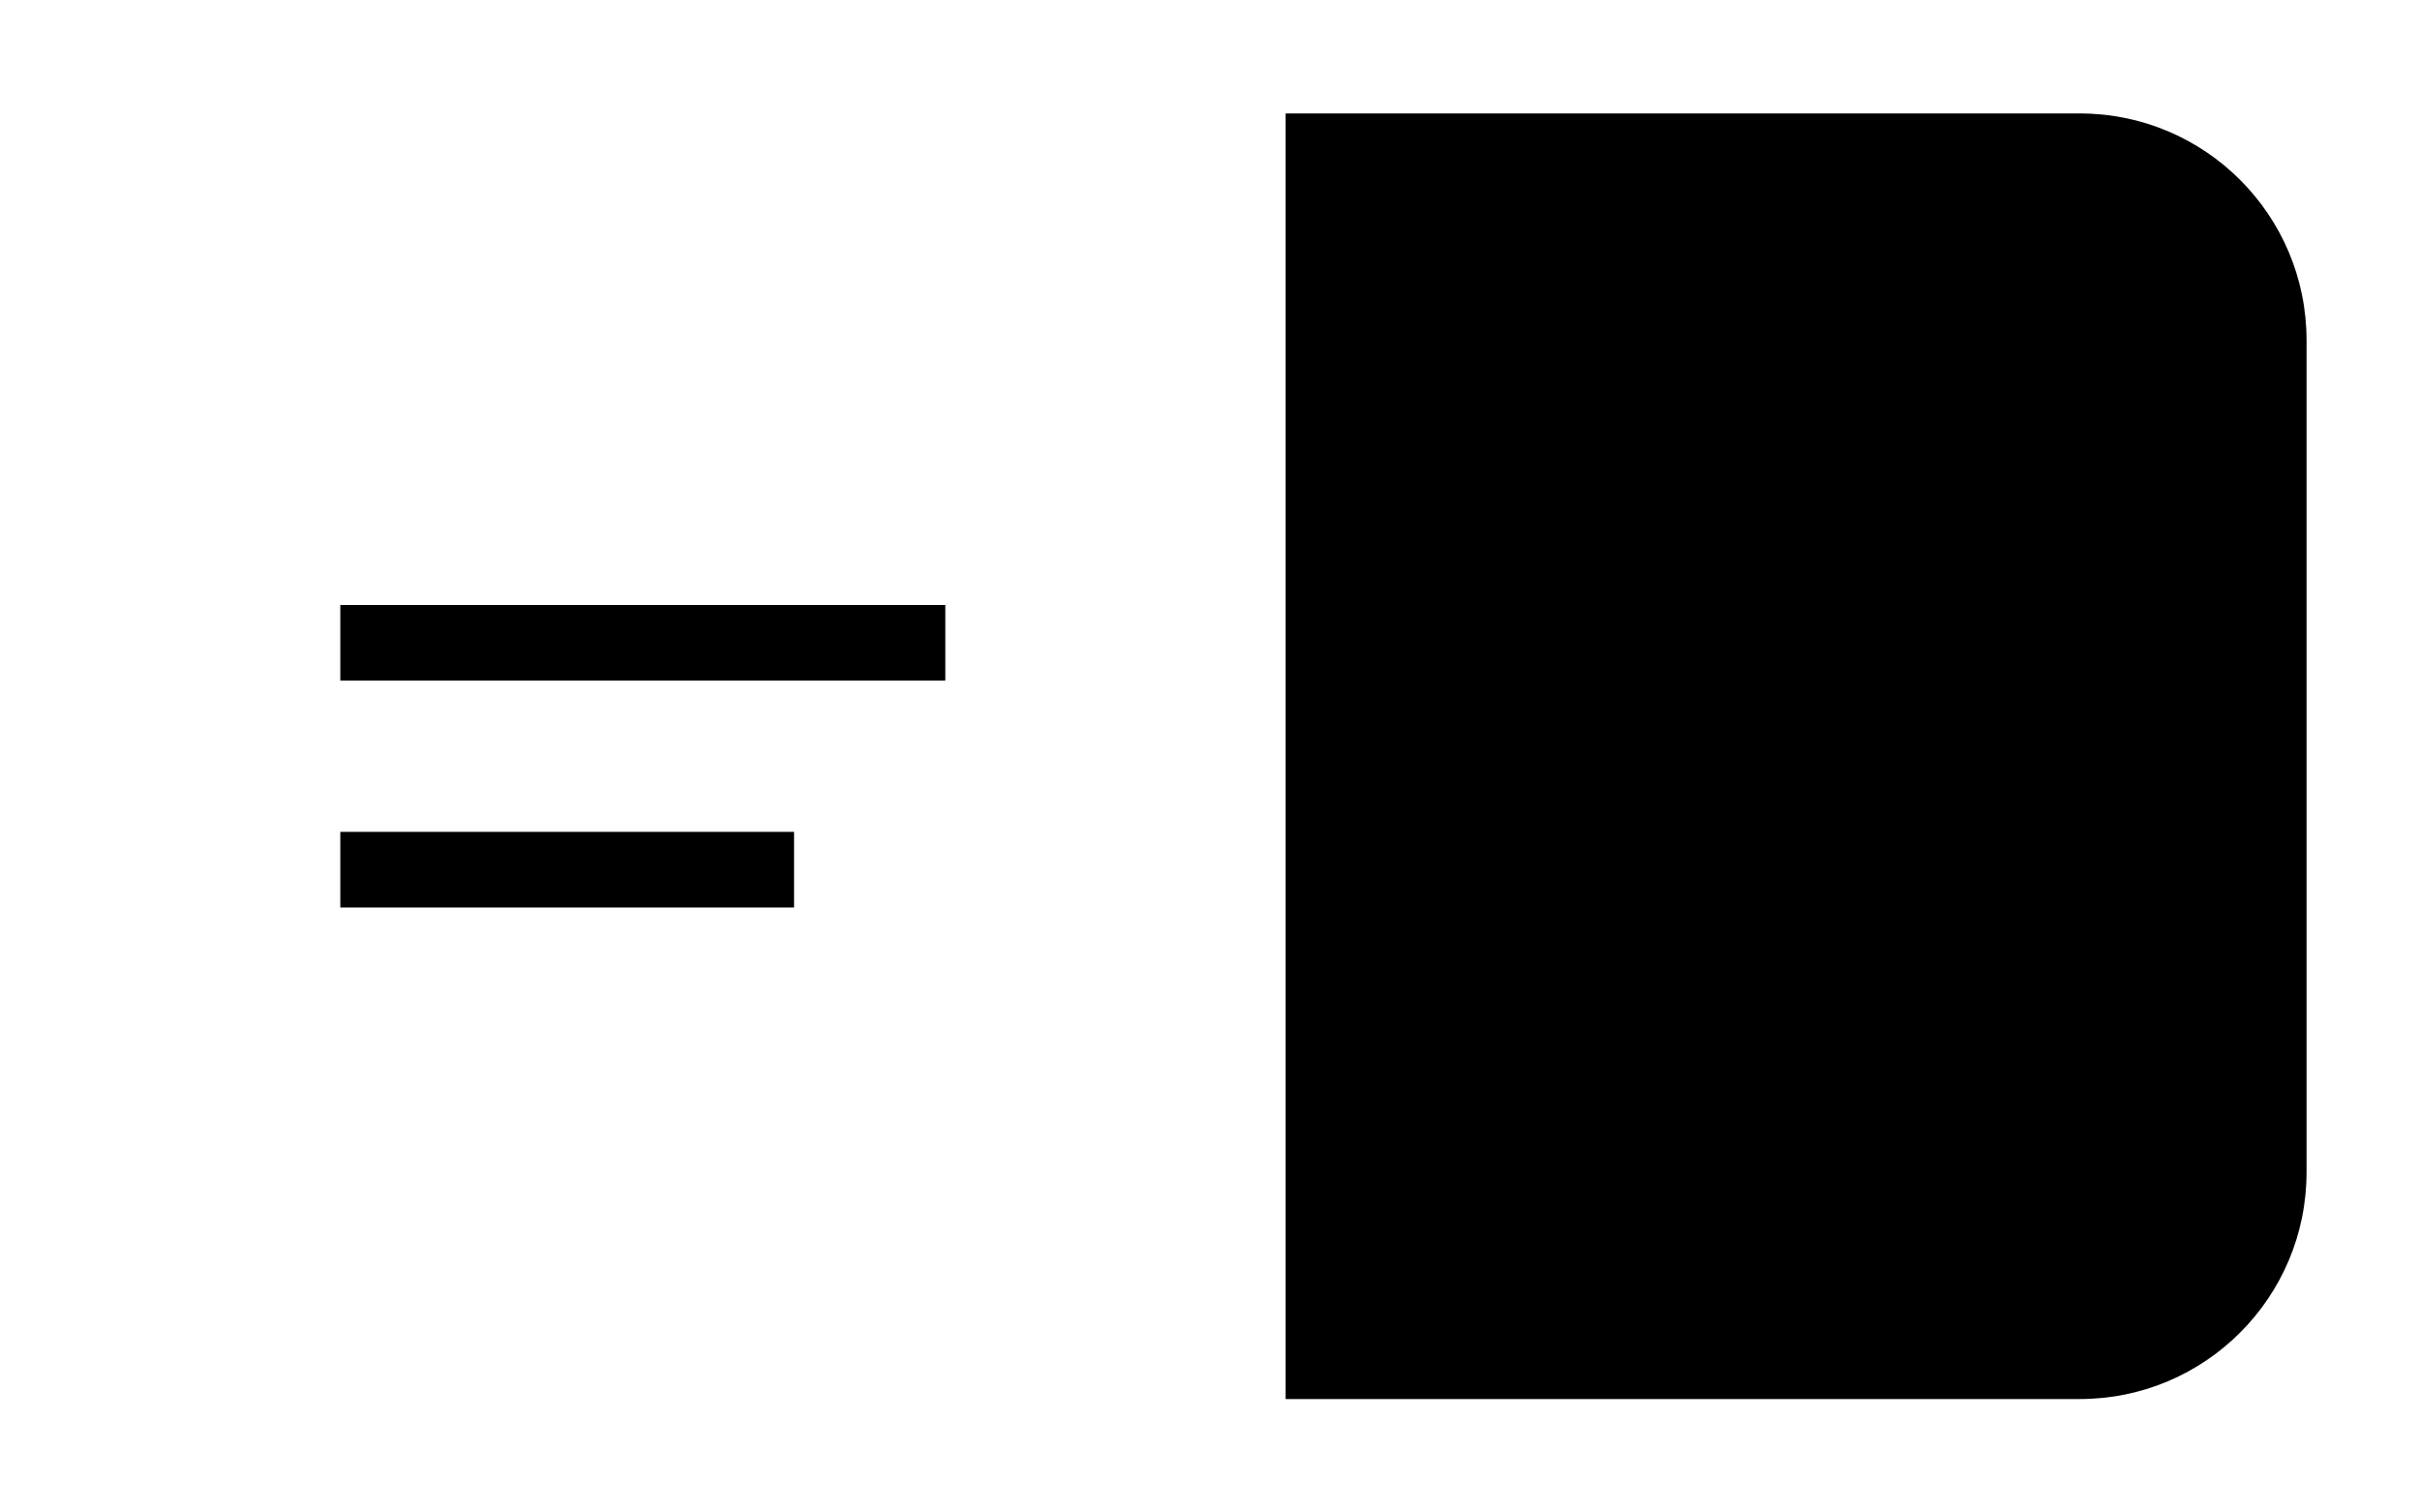 <svg width="64" height="40" viewBox="0 0 64 40" fill="none" xmlns="http://www.w3.org/2000/svg">
<path d="M9 22H21V24H9V22Z" fill="currentColor"/>
<path d="M34 3H55C58.314 3 61 5.686 61 9V31C61 34.314 58.314 37 55 37H34V3Z" fill="currentColor"/>
<path d="M9 16H25V18H9V16Z" fill="currentColor"/>
</svg>
